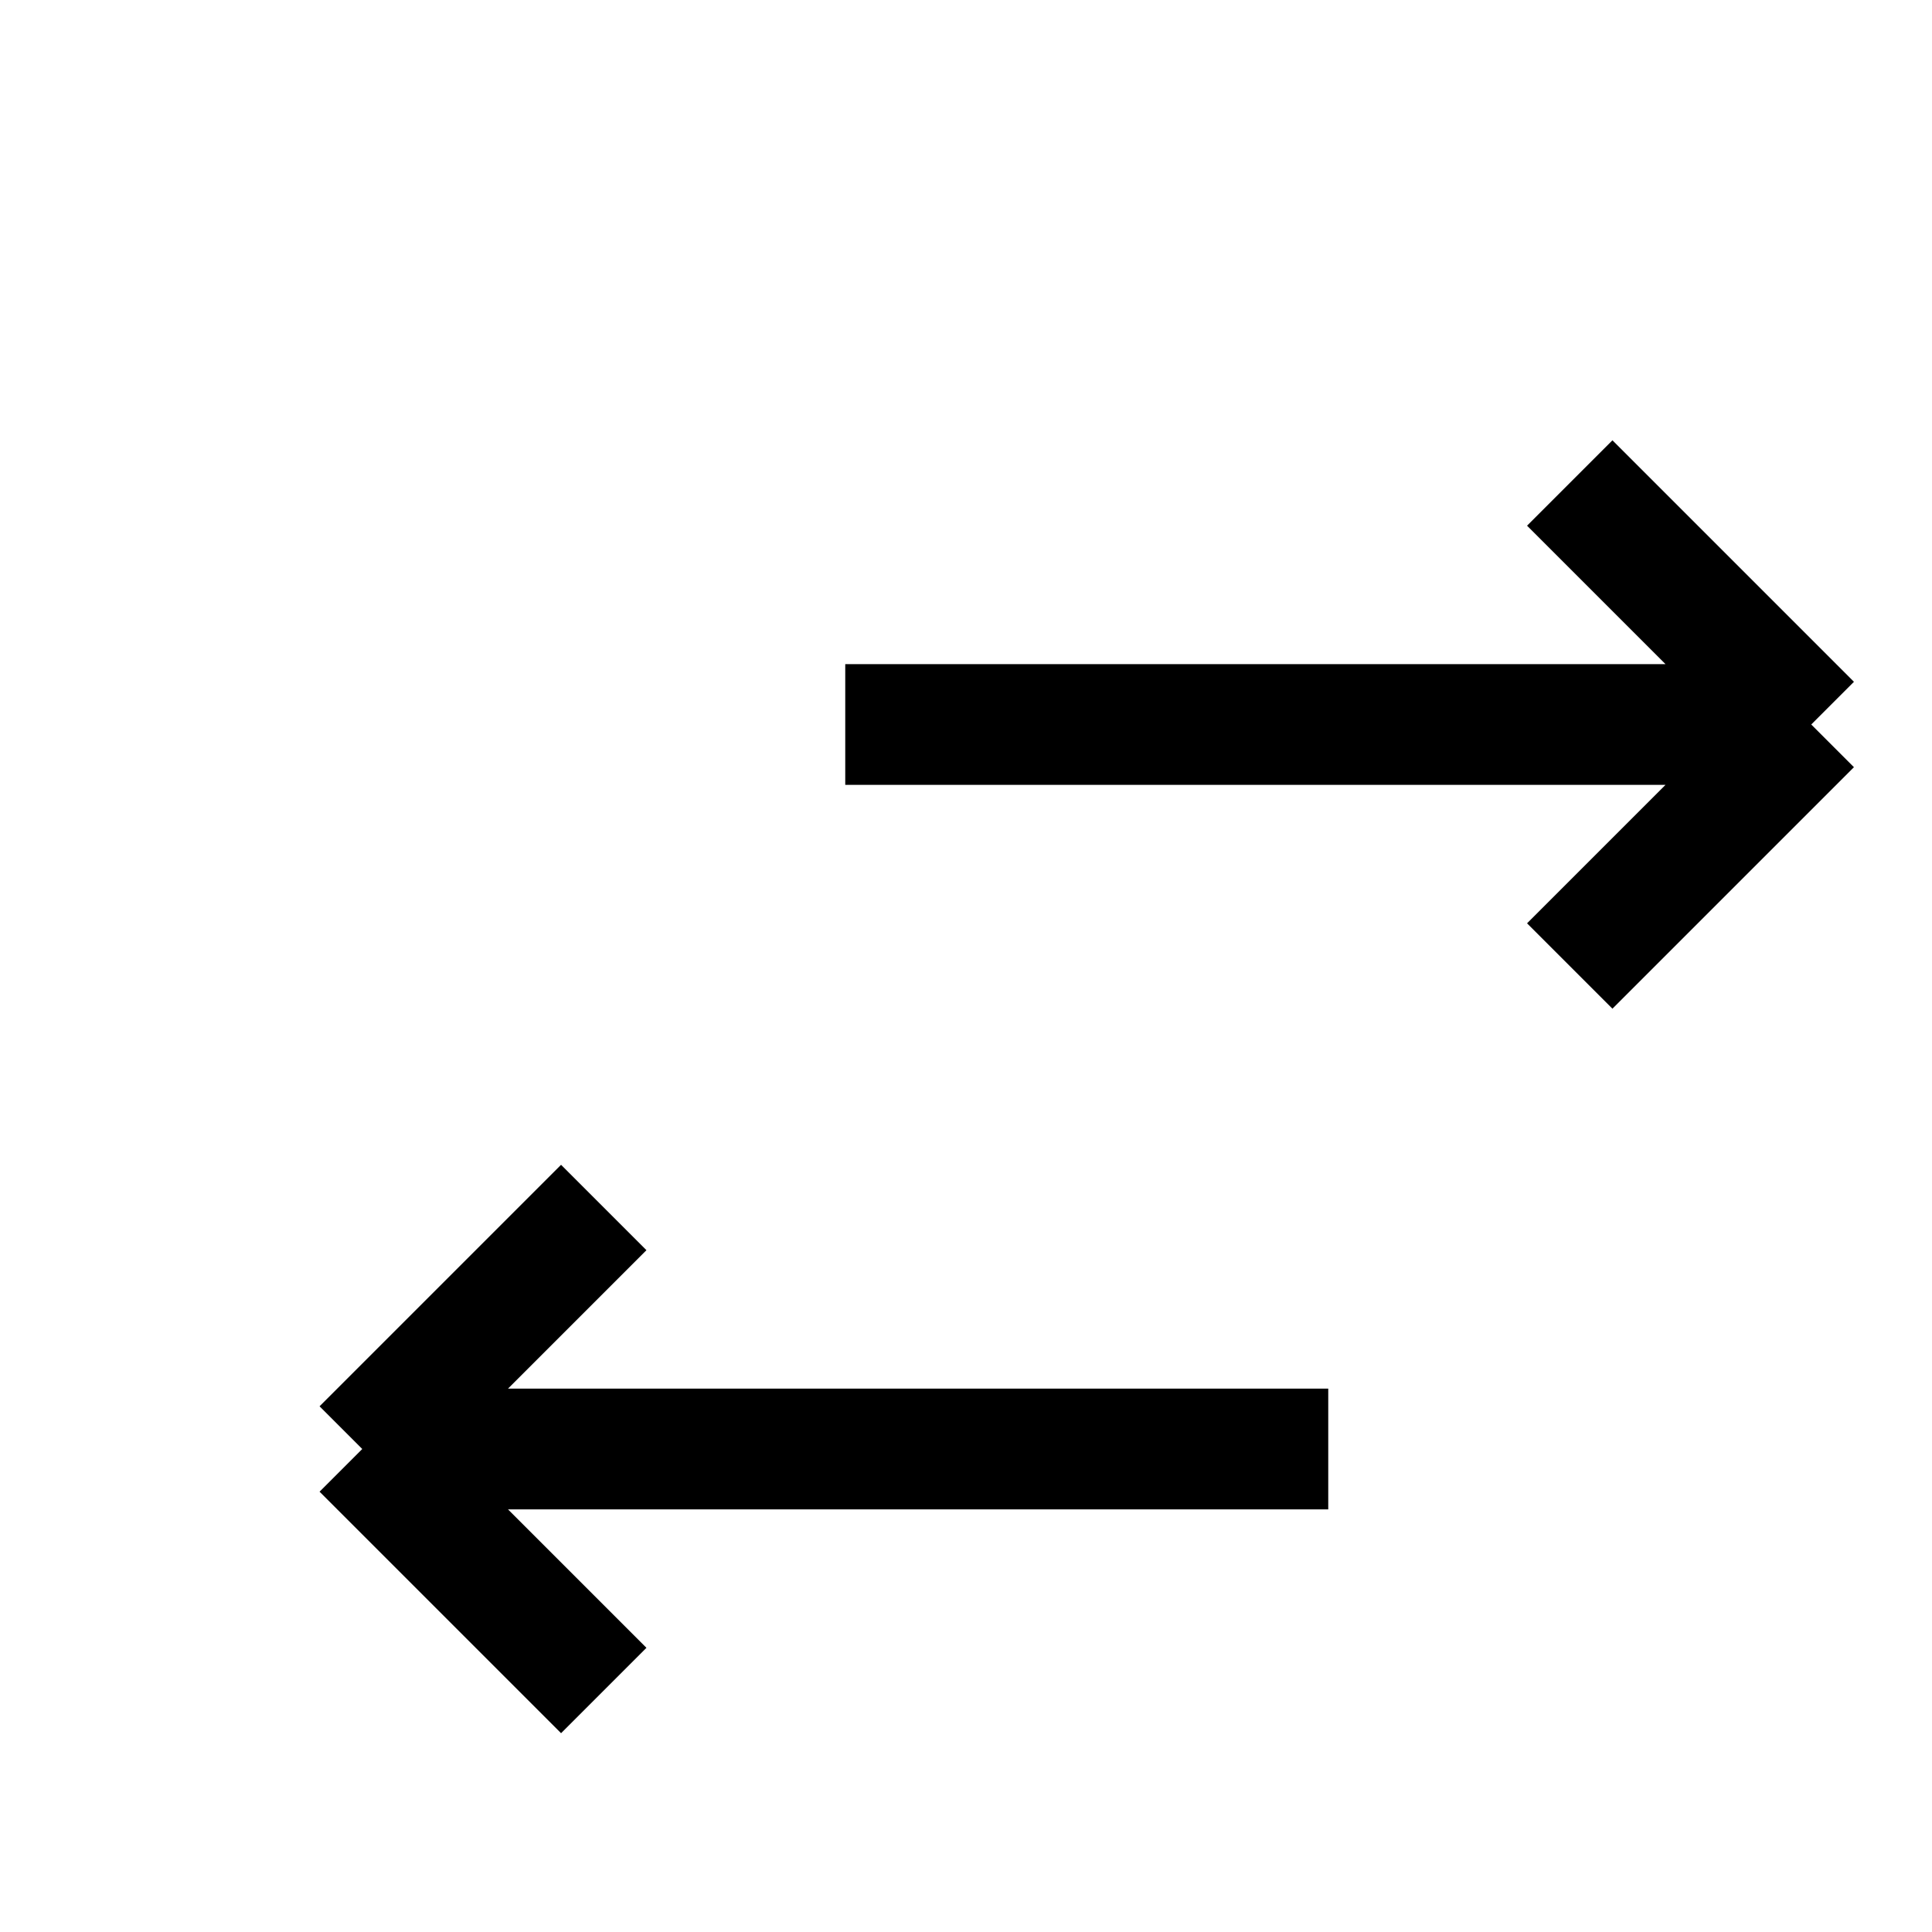 <svg viewBox="0 0 16 16" fill="none" xmlns="http://www.w3.org/2000/svg">
<title>Reverse gradient stops</title>
<g transform="translate(2 3)">
<path d="M5 3H13M13 3L11 1M13 3L11 5M9 9H1M1 9L3 11M1 9L3 7" stroke="currentColor"/>
</g>
</svg>

